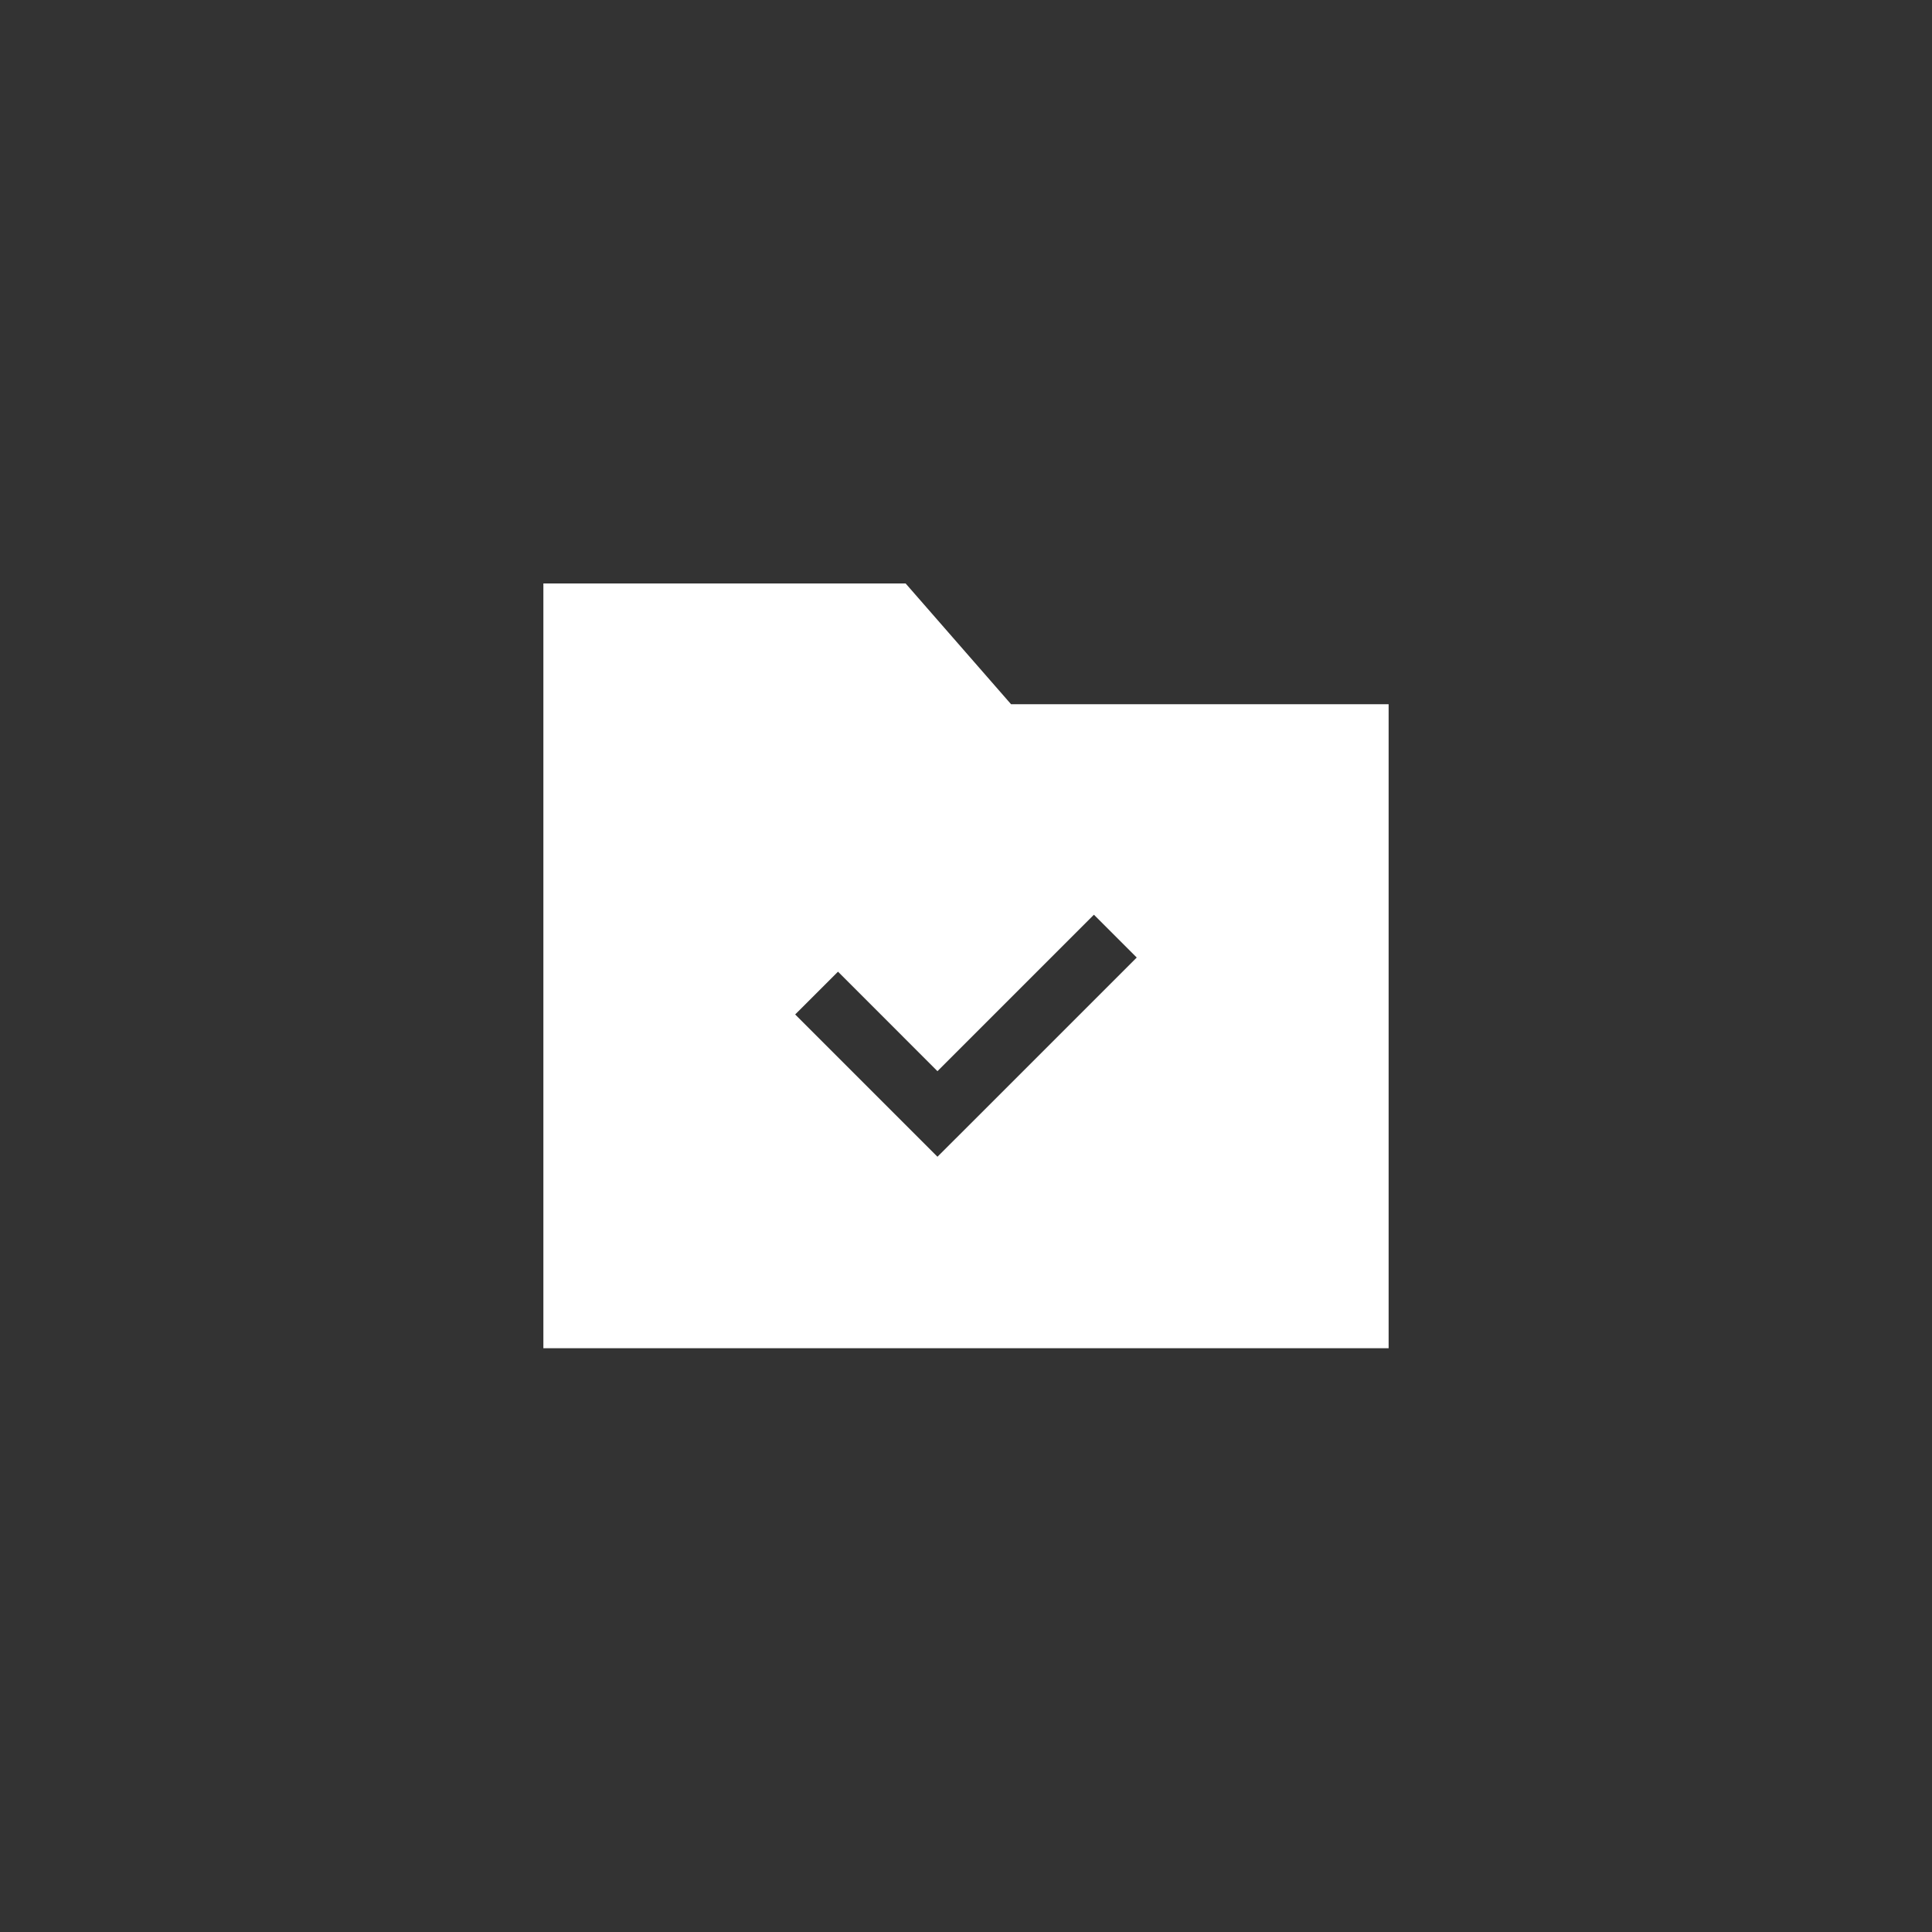 <svg xmlns="http://www.w3.org/2000/svg" width="48" height="48" viewBox="0 0 48 48">
    <rect x="0" y="0" width="48" height="48" fill="#333333" stroke="none"/>
    <path data-name="사각형 18451" style="fill:transparent" d="M0 0h48v48H0z"/>
    <g data-name="그룹 20097">
        <g data-name="그룹 20099">
            <path data-name="빼기 20" d="M23286 16652.5h-21v-19h9l2.619 3h9.381v16zm-13.68-9.355-1.064 1.063 3.535 3.535 1.064-1.062 3.887-3.887-1.064-1.064-3.887 3.887z" transform="translate(-23251.5 -16619.004)" style="fill:#fff"/>
        </g>
    </g>
</svg>
